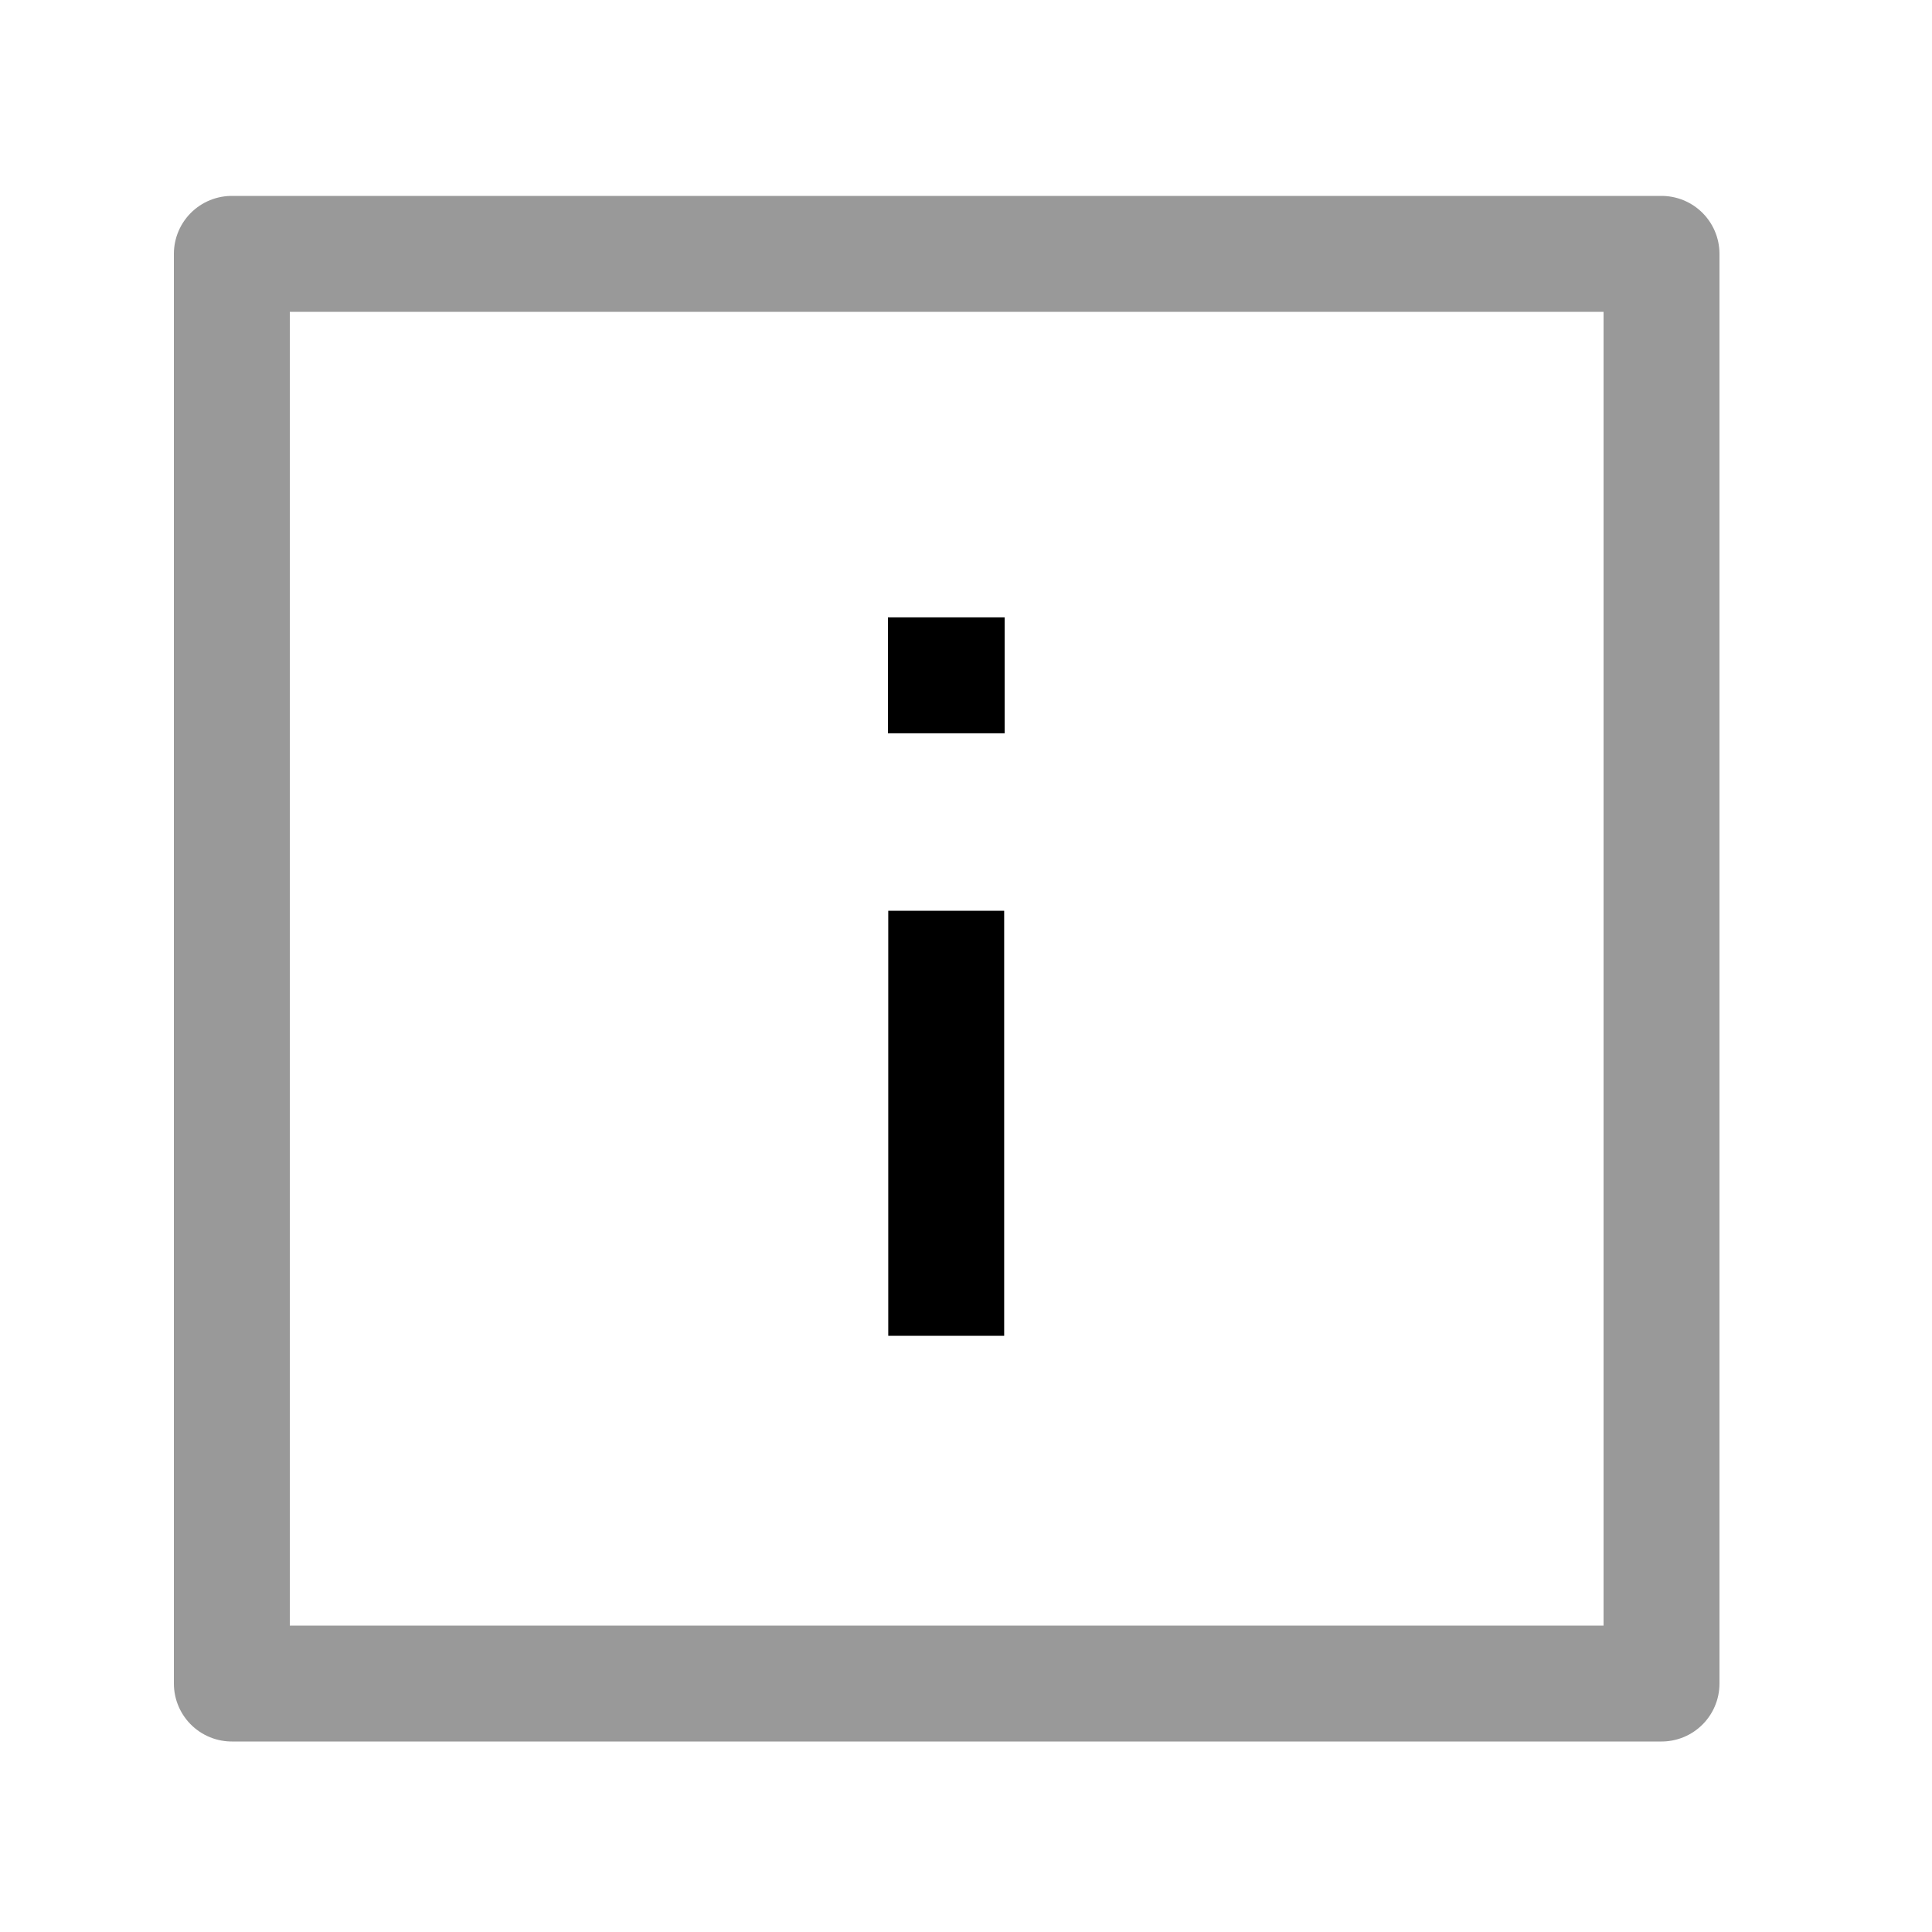 <svg width="25" height="25" viewBox="0 0 25 25" fill="none" xmlns="http://www.w3.org/2000/svg">
<path d="M12.244 16.535V12.535" stroke="black" stroke-width="1.5" stroke-linecap="square" stroke-linejoin="round"/>
<path d="M12.24 8.739H12.25" stroke="black" stroke-width="1.5" stroke-linecap="square" stroke-linejoin="round"/>
<path opacity="0.4" fill-rule="evenodd" clip-rule="evenodd" d="M21.5 21.785L21.5 3.285L3 3.285L3 21.785L21.5 21.785Z" stroke="black" stroke-width="1.5" stroke-linecap="round" stroke-linejoin="round"/>
</svg>